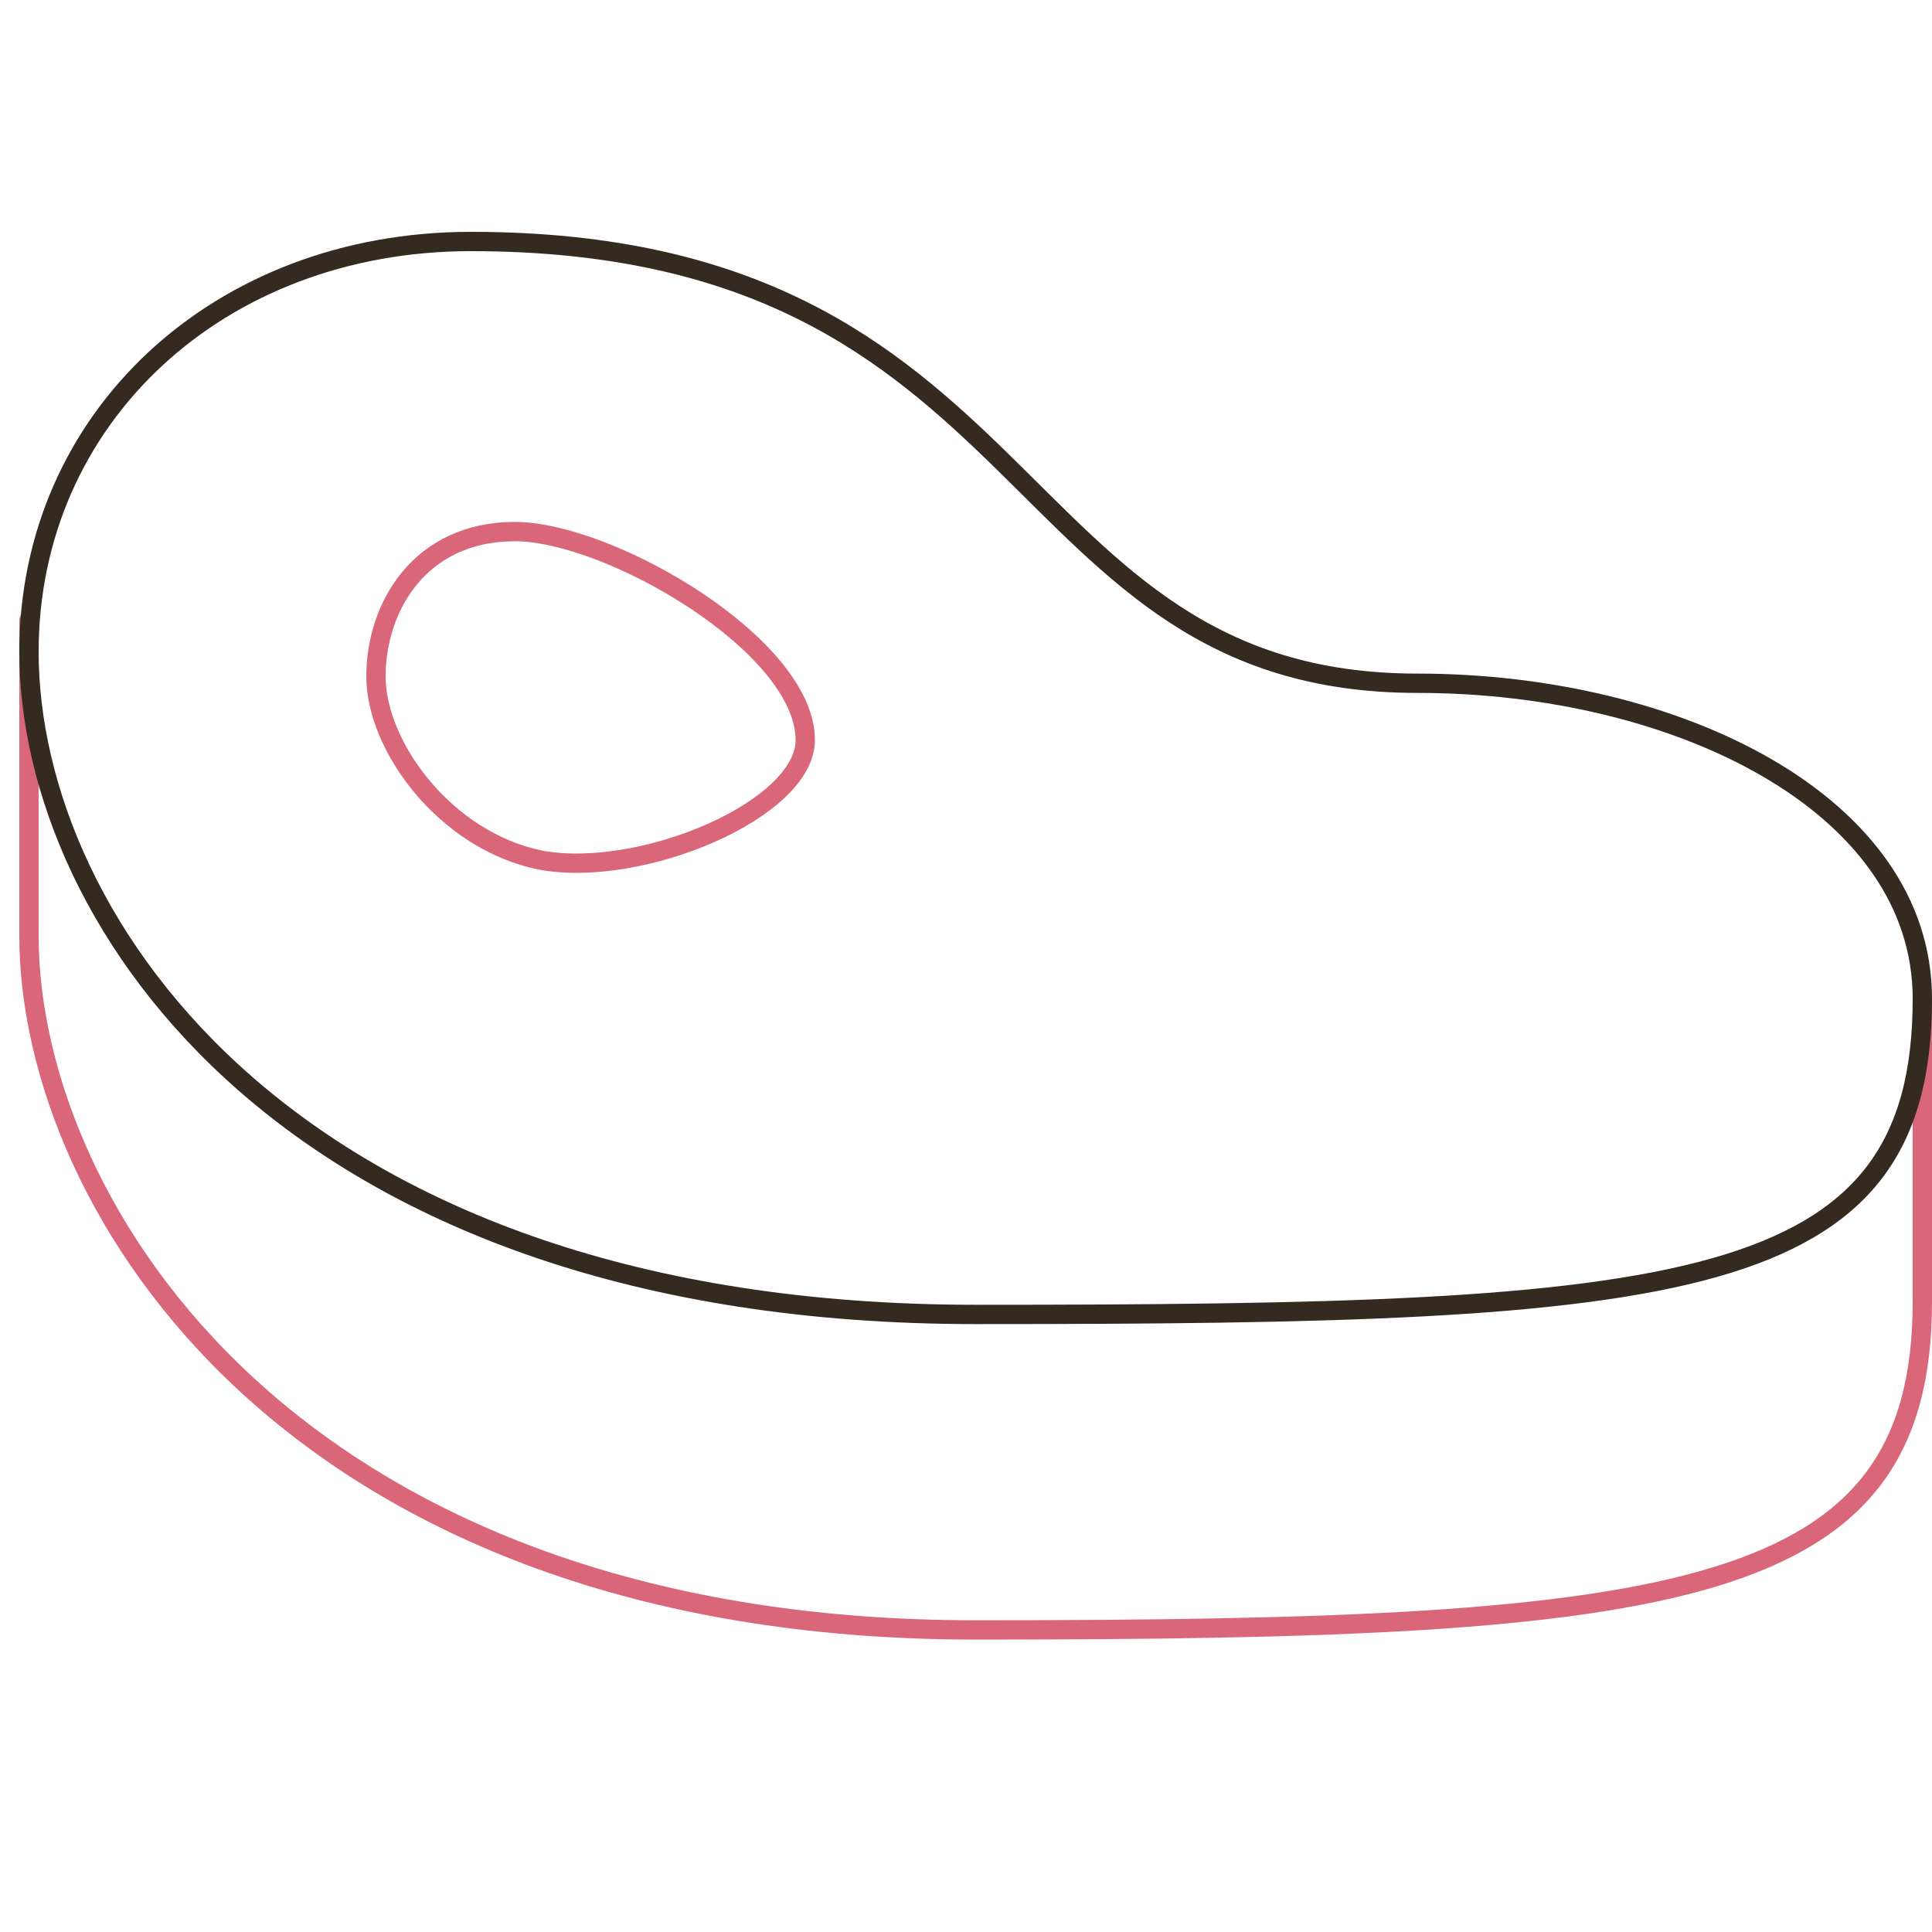 <svg id="Layer_1" data-name="Layer 1" xmlns="http://www.w3.org/2000/svg" viewBox="0 0 200 200"><defs><style>.cls-1,.cls-2{fill:none;stroke-linecap:round;stroke-linejoin:round;stroke-width:2px;}.cls-1{stroke:#da667a;}.cls-2{stroke:#342a20;}</style></defs><title>Meat</title><path id="Bottom" class="cls-1" d="M3,64.2V96.87c0,28.09,27.44,71.86,98,71.86,73.17,0,98-3.26,98-34V103.4"/><path id="Top2" class="cls-1" d="M83.36,76.61c0,7.19-17,14.38-27.44,12.42-9.8-2-17-11.76-17-19s4.58-15,14.38-15S83.36,66.81,83.36,76.61Z"/><path id="Top" class="cls-2" d="M48.73,25C22.6,25,3,43.29,3,67.47c0,28.09,27.44,68.6,98,68.6,73.17,0,98-2,98-32.67,0-20.25-25.48-32.67-52.27-32.67C103.61,70.73,108.19,25,48.73,25Z"/></svg>